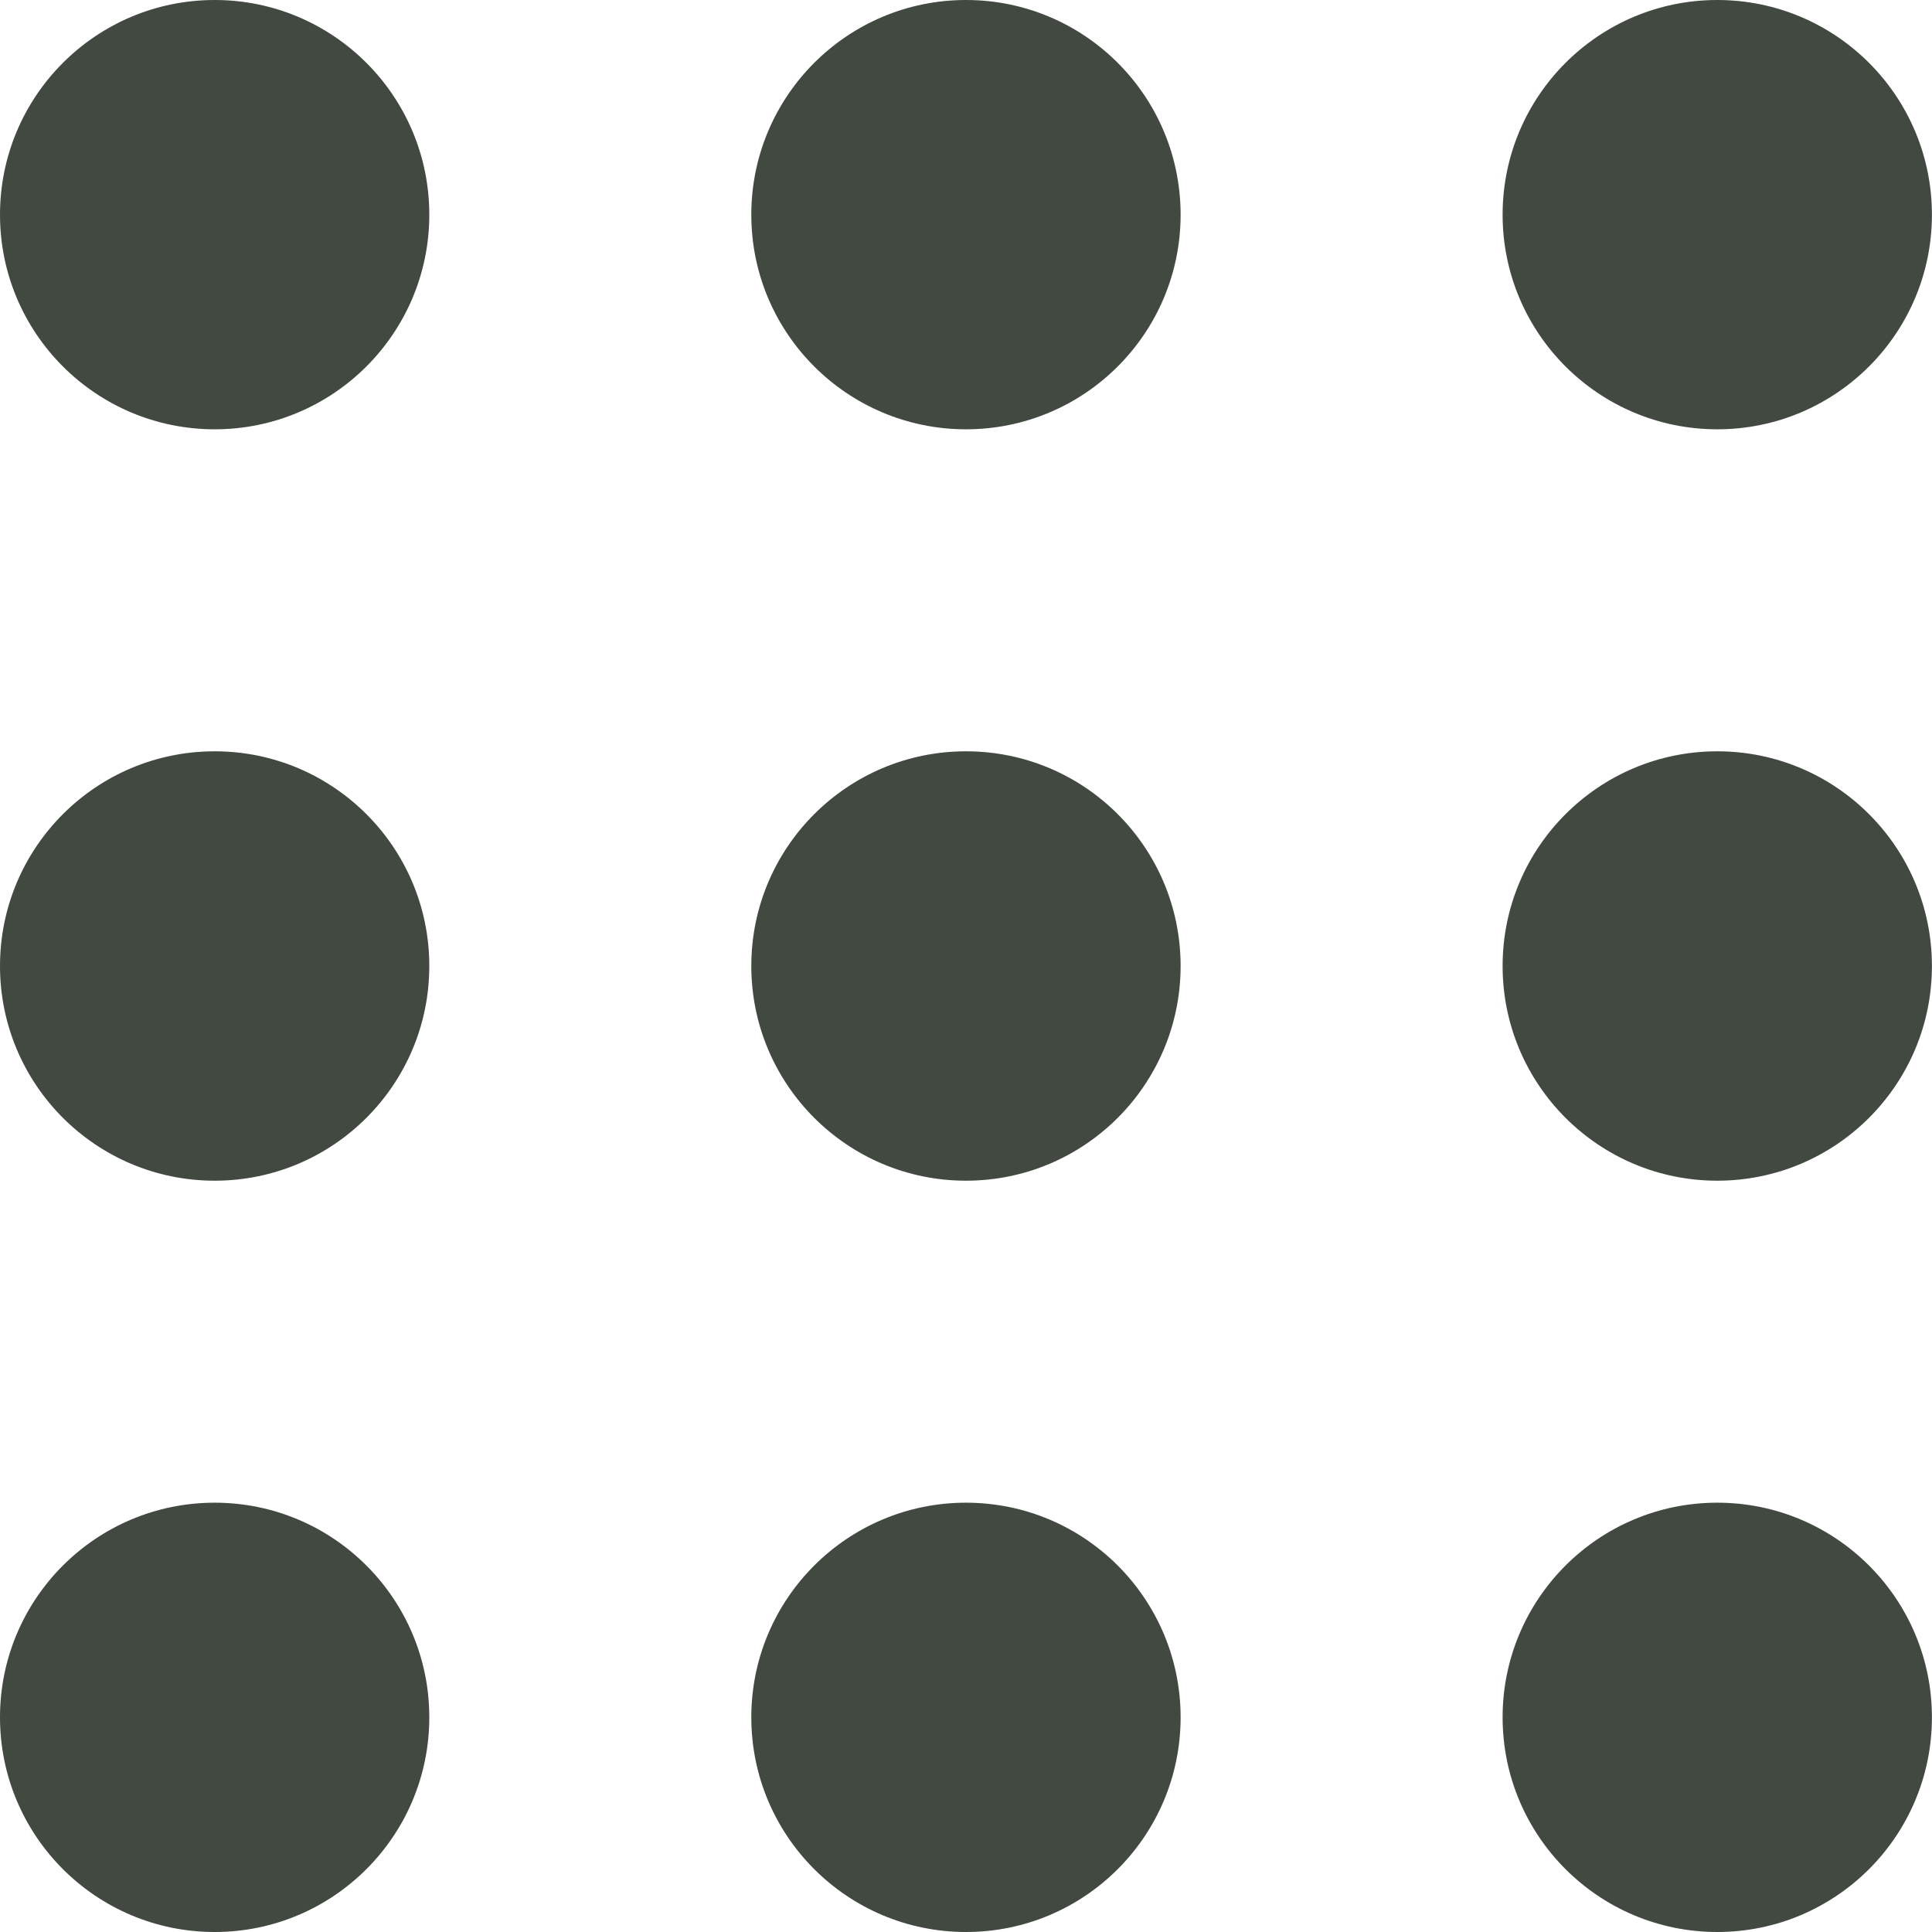<svg width="24" height="24" viewBox="0 0 24 24" fill="none" xmlns="http://www.w3.org/2000/svg">
<path fill-rule="evenodd" clip-rule="evenodd" d="M5.333 2.667C5.333 4.139 4.139 5.333 2.667 5.333C1.194 5.333 0 4.139 0 2.667C0 1.194 1.194 0 2.667 0C4.139 0 5.333 1.194 5.333 2.667ZM14.666 2.667C14.666 4.139 13.473 5.333 12 5.333C10.527 5.333 9.333 4.139 9.333 2.667C9.333 1.194 10.527 0 12 0C13.473 0 14.666 1.194 14.666 2.667ZM21.333 5.333C22.805 5.333 23.999 4.139 23.999 2.667C23.999 1.194 22.805 0 21.333 0C19.86 0 18.666 1.194 18.666 2.667C18.666 4.139 19.86 5.333 21.333 5.333ZM5.333 12C5.333 13.473 4.139 14.667 2.667 14.667C1.194 14.667 0 13.473 0 12C0 10.527 1.194 9.333 2.667 9.333C4.139 9.333 5.333 10.527 5.333 12ZM12 14.667C13.473 14.667 14.666 13.473 14.666 12C14.666 10.527 13.473 9.333 12 9.333C10.527 9.333 9.333 10.527 9.333 12C9.333 13.473 10.527 14.667 12 14.667ZM23.999 12C23.999 13.473 22.805 14.667 21.333 14.667C19.86 14.667 18.666 13.473 18.666 12C18.666 10.527 19.86 9.333 21.333 9.333C22.805 9.333 23.999 10.527 23.999 12ZM2.667 24C4.139 24 5.333 22.806 5.333 21.333C5.333 19.861 4.139 18.667 2.667 18.667C1.194 18.667 0 19.861 0 21.333C0 22.806 1.194 24 2.667 24ZM14.666 21.333C14.666 22.806 13.473 24 12 24C10.527 24 9.333 22.806 9.333 21.333C9.333 19.861 10.527 18.667 12 18.667C13.473 18.667 14.666 19.861 14.666 21.333ZM21.333 24C22.805 24 23.999 22.806 23.999 21.333C23.999 19.861 22.805 18.667 21.333 18.667C19.86 18.667 18.666 19.861 18.666 21.333C18.666 22.806 19.86 24 21.333 24Z" fill="#414941"/>
</svg>
